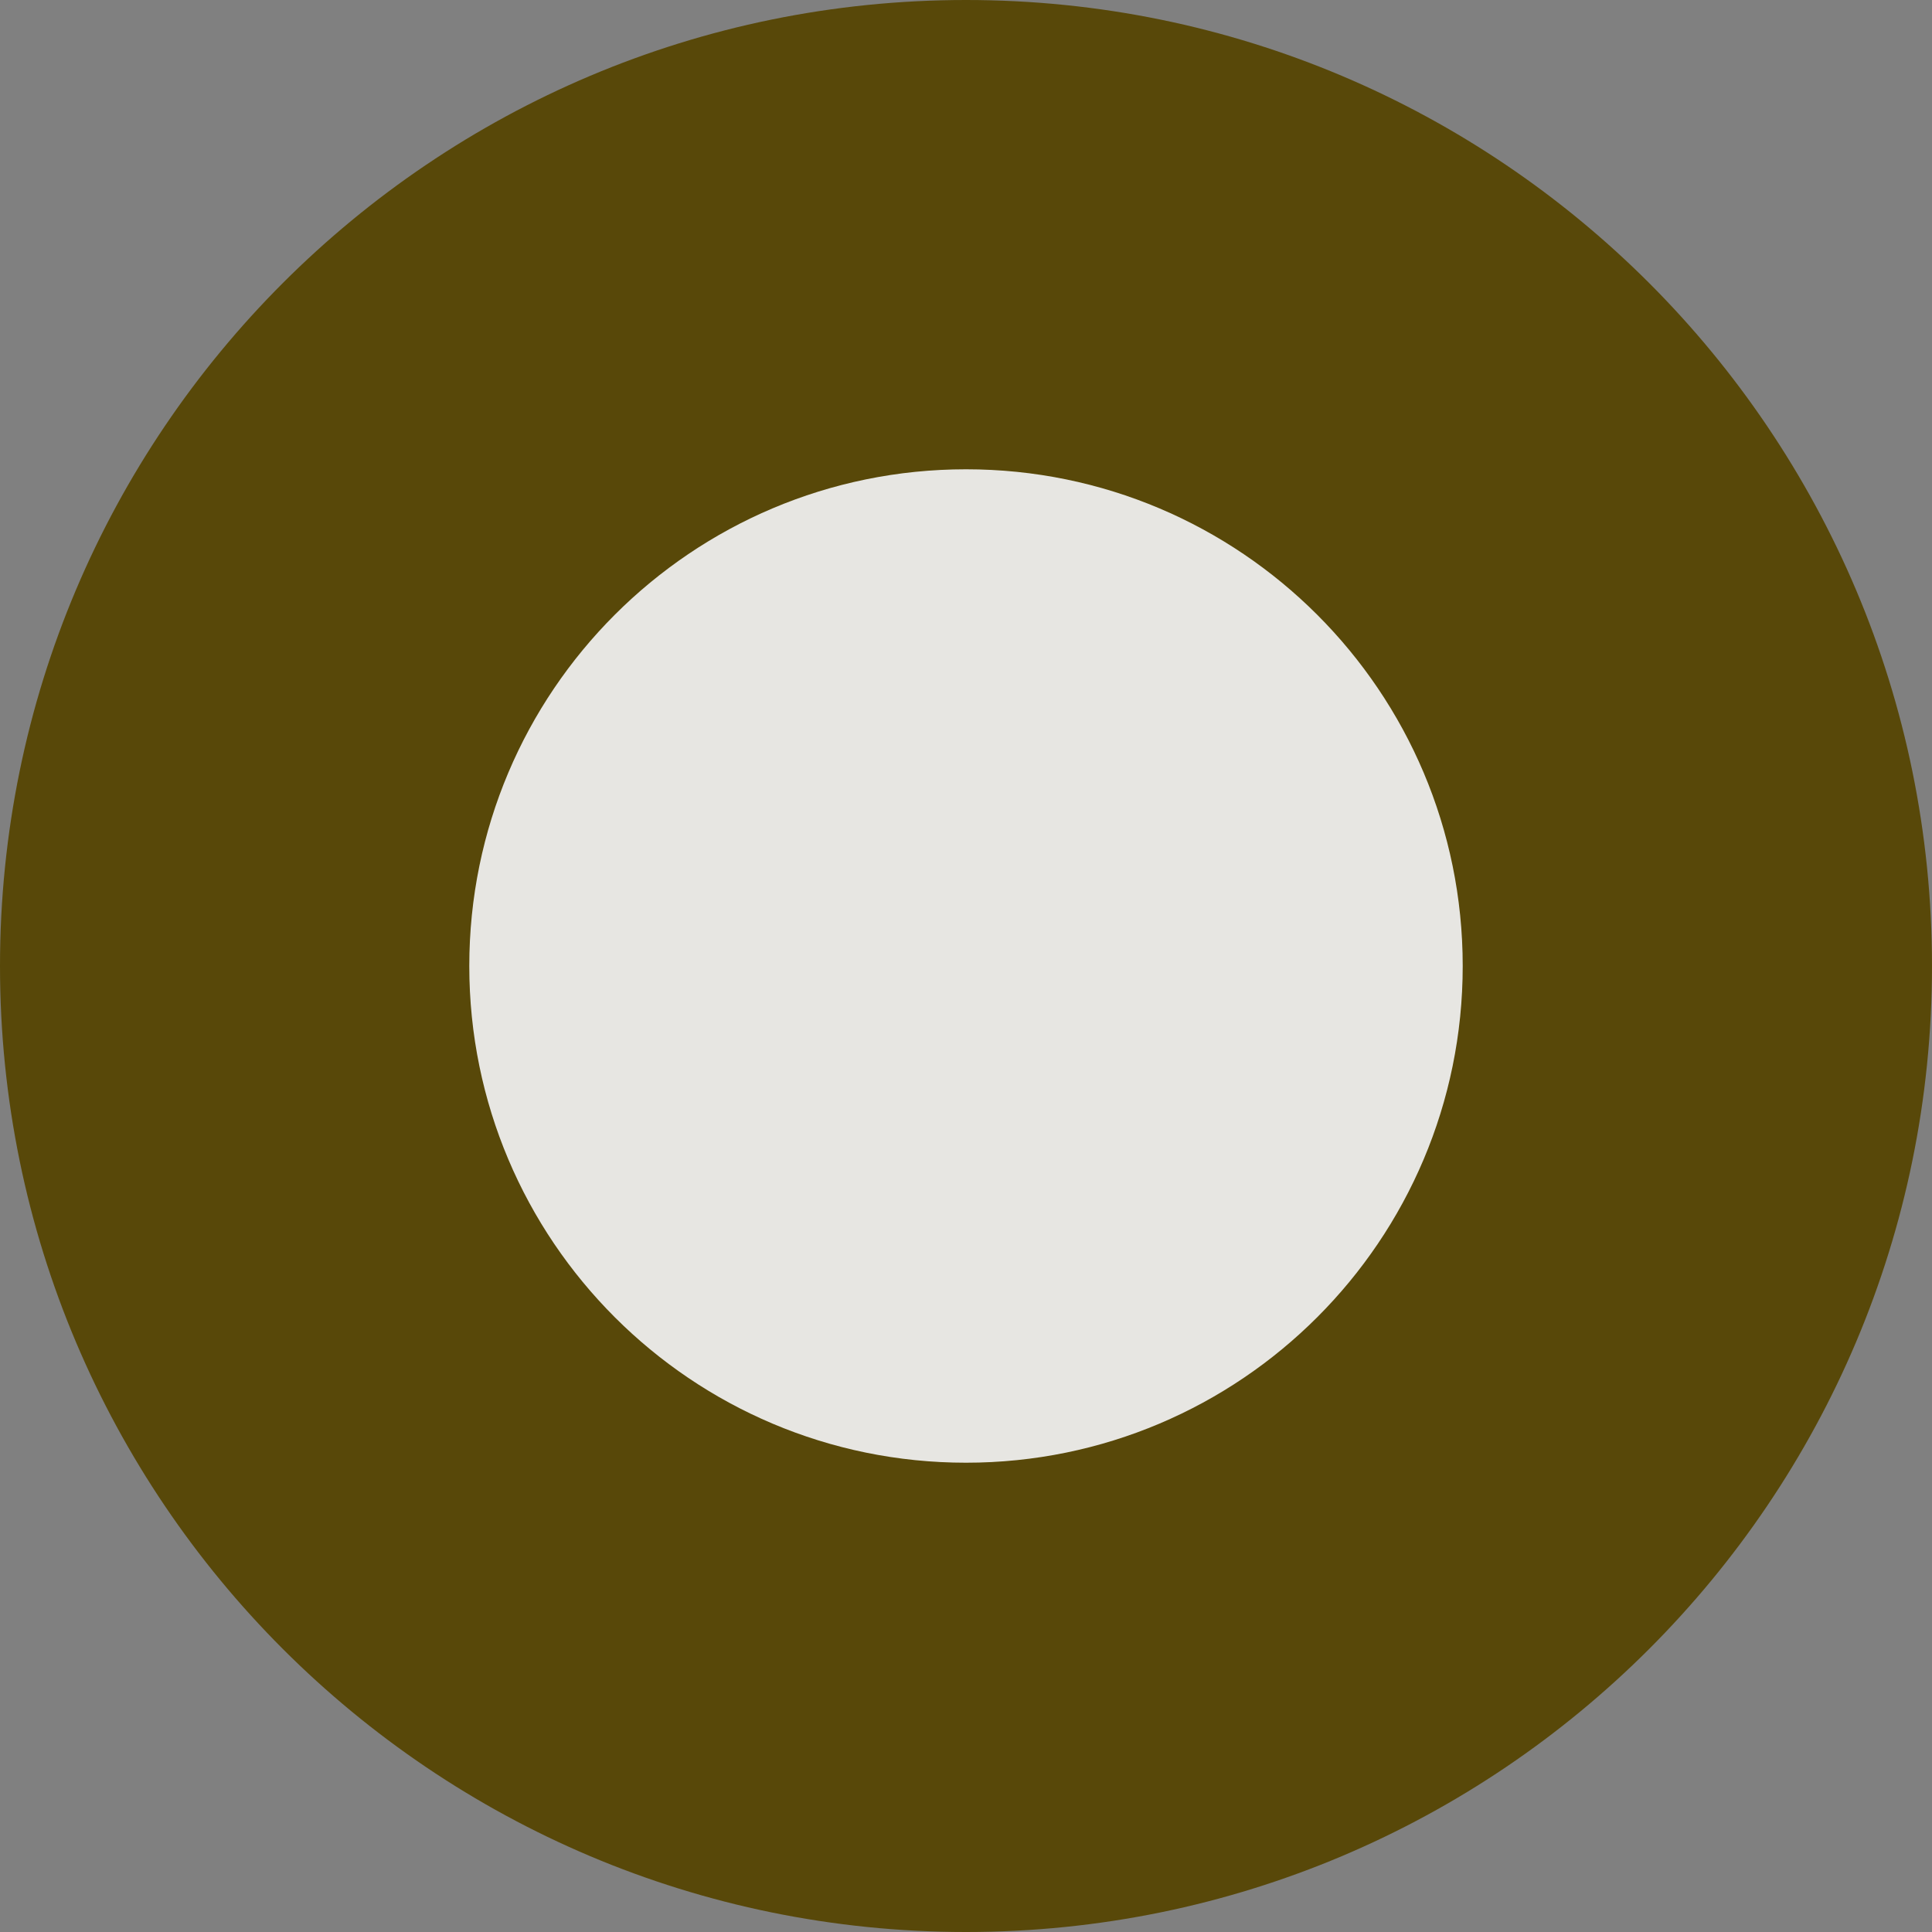 <?xml version="1.0" encoding="UTF-8" standalone="no"?>
<!-- Creator: CorelDRAW -->

<svg
   xmlns:dc="http://purl.org/dc/elements/1.1/"
   xmlns:cc="http://creativecommons.org/ns#"
   xmlns:rdf="http://www.w3.org/1999/02/22-rdf-syntax-ns#"
   xmlns:svg="http://www.w3.org/2000/svg"
   xmlns="http://www.w3.org/2000/svg"
   xmlns:sodipodi="http://sodipodi.sourceforge.net/DTD/sodipodi-0.dtd"
   xmlns:inkscape="http://www.inkscape.org/namespaces/inkscape"
   xml:space="preserve"
   width="5mm"
   height="5mm"
   style="fill-rule:evenodd;image-rendering:optimizeQuality;shape-rendering:geometricPrecision;text-rendering:geometricPrecision"
   viewBox="0 0 197 197"
   version="1.1"
   id="svg13"
   sodipodi:docname="fiducal_img.svg"
   inkscape:version="0.92.4 (5da689c313, 2019-01-14)"><rect x="0" y="0" width="197" height="197" fill="#808080" stroke="none"/><sodipodi:namedview
   pagecolor="#ffffff"
   bordercolor="#666666"
   borderopacity="1"
   objecttolerance="10"
   gridtolerance="10"
   guidetolerance="10"
   inkscape:pageopacity="0"
   inkscape:pageshadow="2"
   inkscape:window-width="3840"
   inkscape:window-height="2097"
   id="namedview15"
   showgrid="true"
   units="mm"
   inkscape:zoom="63.830729"
   inkscape:cx="7.0086728"
   inkscape:cy="6.4122918"
   inkscape:window-x="3832"
   inkscape:window-y="-8"
   inkscape:window-maximized="1"
   inkscape:current-layer="svg13"
   inkscape:snap-global="true"
   inkscape:snap-grids="true"
   inkscape:snap-to-guides="false"><inkscape:grid
     type="xygrid"
     id="grid817"
     units="mm"
     spacingx="19.7"
     spacingy="19.7"
     empspacing="5"
     dotted="false" /></sodipodi:namedview>
 <defs
   id="defs4">
  <style
   type="text/css"
   id="style2">
   <![CDATA[
    .fil0 {fill:#996633}
    .fil1 {fill:#E5E5E5}
   ]]>
  </style>
 
  
  
  
 <pattern
   y="0"
   x="0"
   height="6"
   width="6"
   patternUnits="userSpaceOnUse"
   id="EMFhbasepattern" /></defs>
 
<path
   style="opacity:1;fill:#554400;fill-opacity:0.929;fill-rule:evenodd;stroke:none;stroke-width:5.212;stroke-linecap:round;stroke-linejoin:round;stroke-miterlimit:4;stroke-dasharray:none;image-rendering:optimizeQuality;shape-rendering:geometricPrecision;text-rendering:geometricPrecision"
   d="m 197,98.5 c 0,54.4 -44.1,98.5 -98.5,98.5 C 44.1,197 3.5999998e-6,152.9 5.9999978e-7,98.5 5.9999977e-7,44.1 44.1,-3.9593011e-6 98.5,-3.9593011e-6 152.9,-1.9593011e-6 197,44.1 197,98.5 Z"
   id="path851-3"
   inkscape:connector-curvature="0"
   sodipodi:nodetypes="sssss" /><path
   style="opacity:1;fill:#f2f2f2;fill-opacity:0.929;stroke:none;stroke-width:2.68;stroke-linecap:round;stroke-linejoin:round;stroke-miterlimit:4;stroke-dasharray:none"
   d="m 149.148,98.5 c 0,27.972 -22.676,50.648 -50.648,50.648 -27.972,0 -50.648,-22.676 -50.648,-50.648 0,-27.972 22.676,-50.648 50.648,-50.648 27.972,1e-6 50.648,22.676 50.648,50.648 z"
   id="path851"
   inkscape:connector-curvature="0"
   sodipodi:nodetypes="sssss" /></svg>